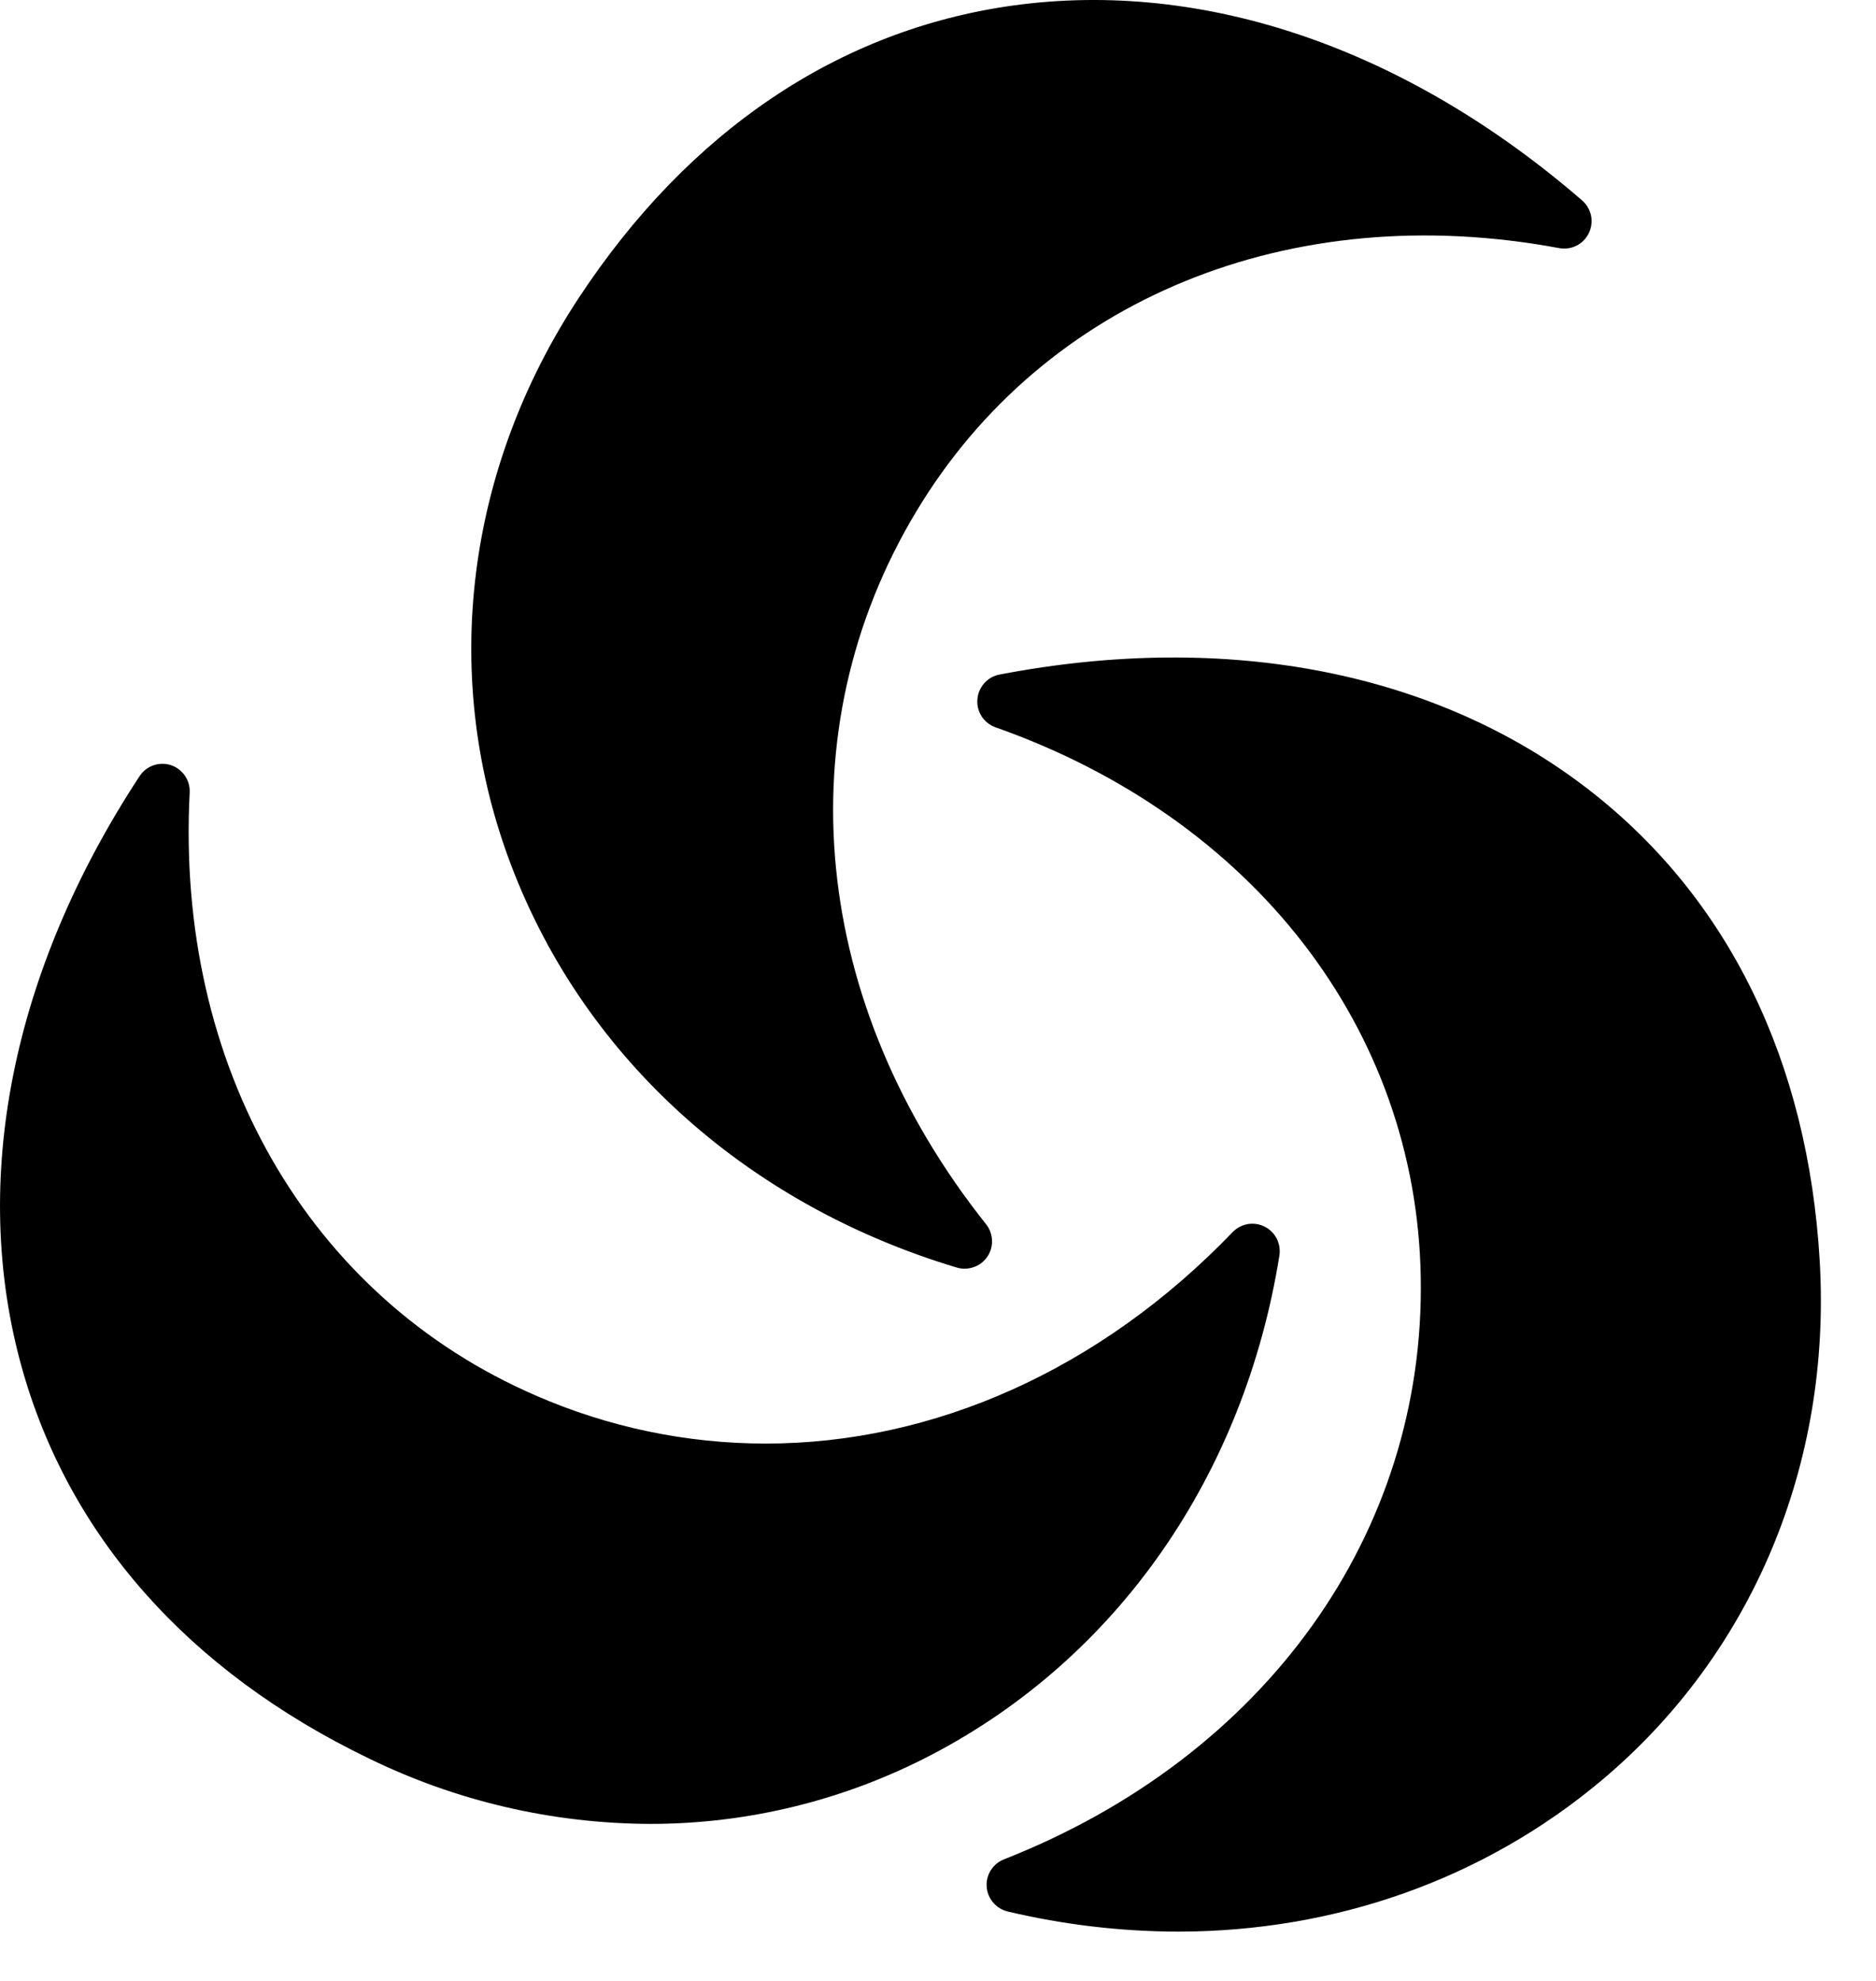 <svg width="18" height="19" viewBox="0 0 18 19" fill="none" xmlns="http://www.w3.org/2000/svg">
<path fill-rule="evenodd" clip-rule="evenodd" d="M17.46 12.095C17.348 10.178 16.585 8.618 15.254 7.582C13.793 6.445 11.782 6.05 9.59 6.47C9.533 6.481 9.482 6.51 9.443 6.554C9.405 6.597 9.382 6.651 9.378 6.709C9.373 6.766 9.388 6.823 9.419 6.872C9.451 6.92 9.498 6.957 9.552 6.976C12.027 7.849 13.59 9.87 13.632 12.249C13.675 14.707 12.143 16.847 9.633 17.834C9.581 17.854 9.537 17.891 9.507 17.938C9.477 17.985 9.463 18.041 9.467 18.097C9.471 18.153 9.493 18.206 9.529 18.248C9.565 18.291 9.614 18.321 9.668 18.334C10.204 18.461 10.752 18.526 11.302 18.527C12.808 18.527 14.235 18.027 15.369 17.075C16.812 15.863 17.574 14.048 17.46 12.095H17.46ZM12.276 12.041C11.937 14.155 10.72 15.901 8.938 16.831C8.103 17.267 7.176 17.495 6.234 17.494C5.299 17.49 4.377 17.276 3.537 16.865C1.808 16.031 0.656 14.73 0.206 13.105C-0.288 11.321 0.114 9.311 1.339 7.445C1.37 7.397 1.417 7.36 1.471 7.341C1.526 7.322 1.585 7.321 1.64 7.339C1.694 7.357 1.742 7.393 1.774 7.44C1.807 7.488 1.823 7.545 1.82 7.602C1.684 10.223 2.956 12.439 5.14 13.385C5.836 13.689 6.587 13.846 7.347 13.846C8.951 13.846 10.551 13.145 11.827 11.818C11.866 11.778 11.916 11.751 11.972 11.741C12.027 11.732 12.083 11.74 12.133 11.765C12.184 11.79 12.224 11.83 12.25 11.88C12.275 11.93 12.284 11.986 12.276 12.041V12.041ZM9.181 12.158C7.13 11.543 5.561 10.106 4.874 8.217C4.23 6.446 4.477 4.493 5.552 2.859C6.608 1.255 8.049 0.285 9.719 0.053C11.553 -0.201 13.492 0.463 15.181 1.923C15.224 1.961 15.254 2.012 15.266 2.068C15.277 2.125 15.27 2.184 15.245 2.235C15.22 2.287 15.179 2.33 15.127 2.356C15.076 2.382 15.017 2.39 14.961 2.38C12.381 1.899 10.016 2.867 8.791 4.907C7.524 7.014 7.781 9.633 9.462 11.743C9.496 11.786 9.516 11.84 9.518 11.896C9.521 11.952 9.505 12.007 9.474 12.053C9.442 12.1 9.397 12.135 9.344 12.153C9.292 12.172 9.234 12.174 9.181 12.158V12.158Z" fill="black"/>
</svg>
